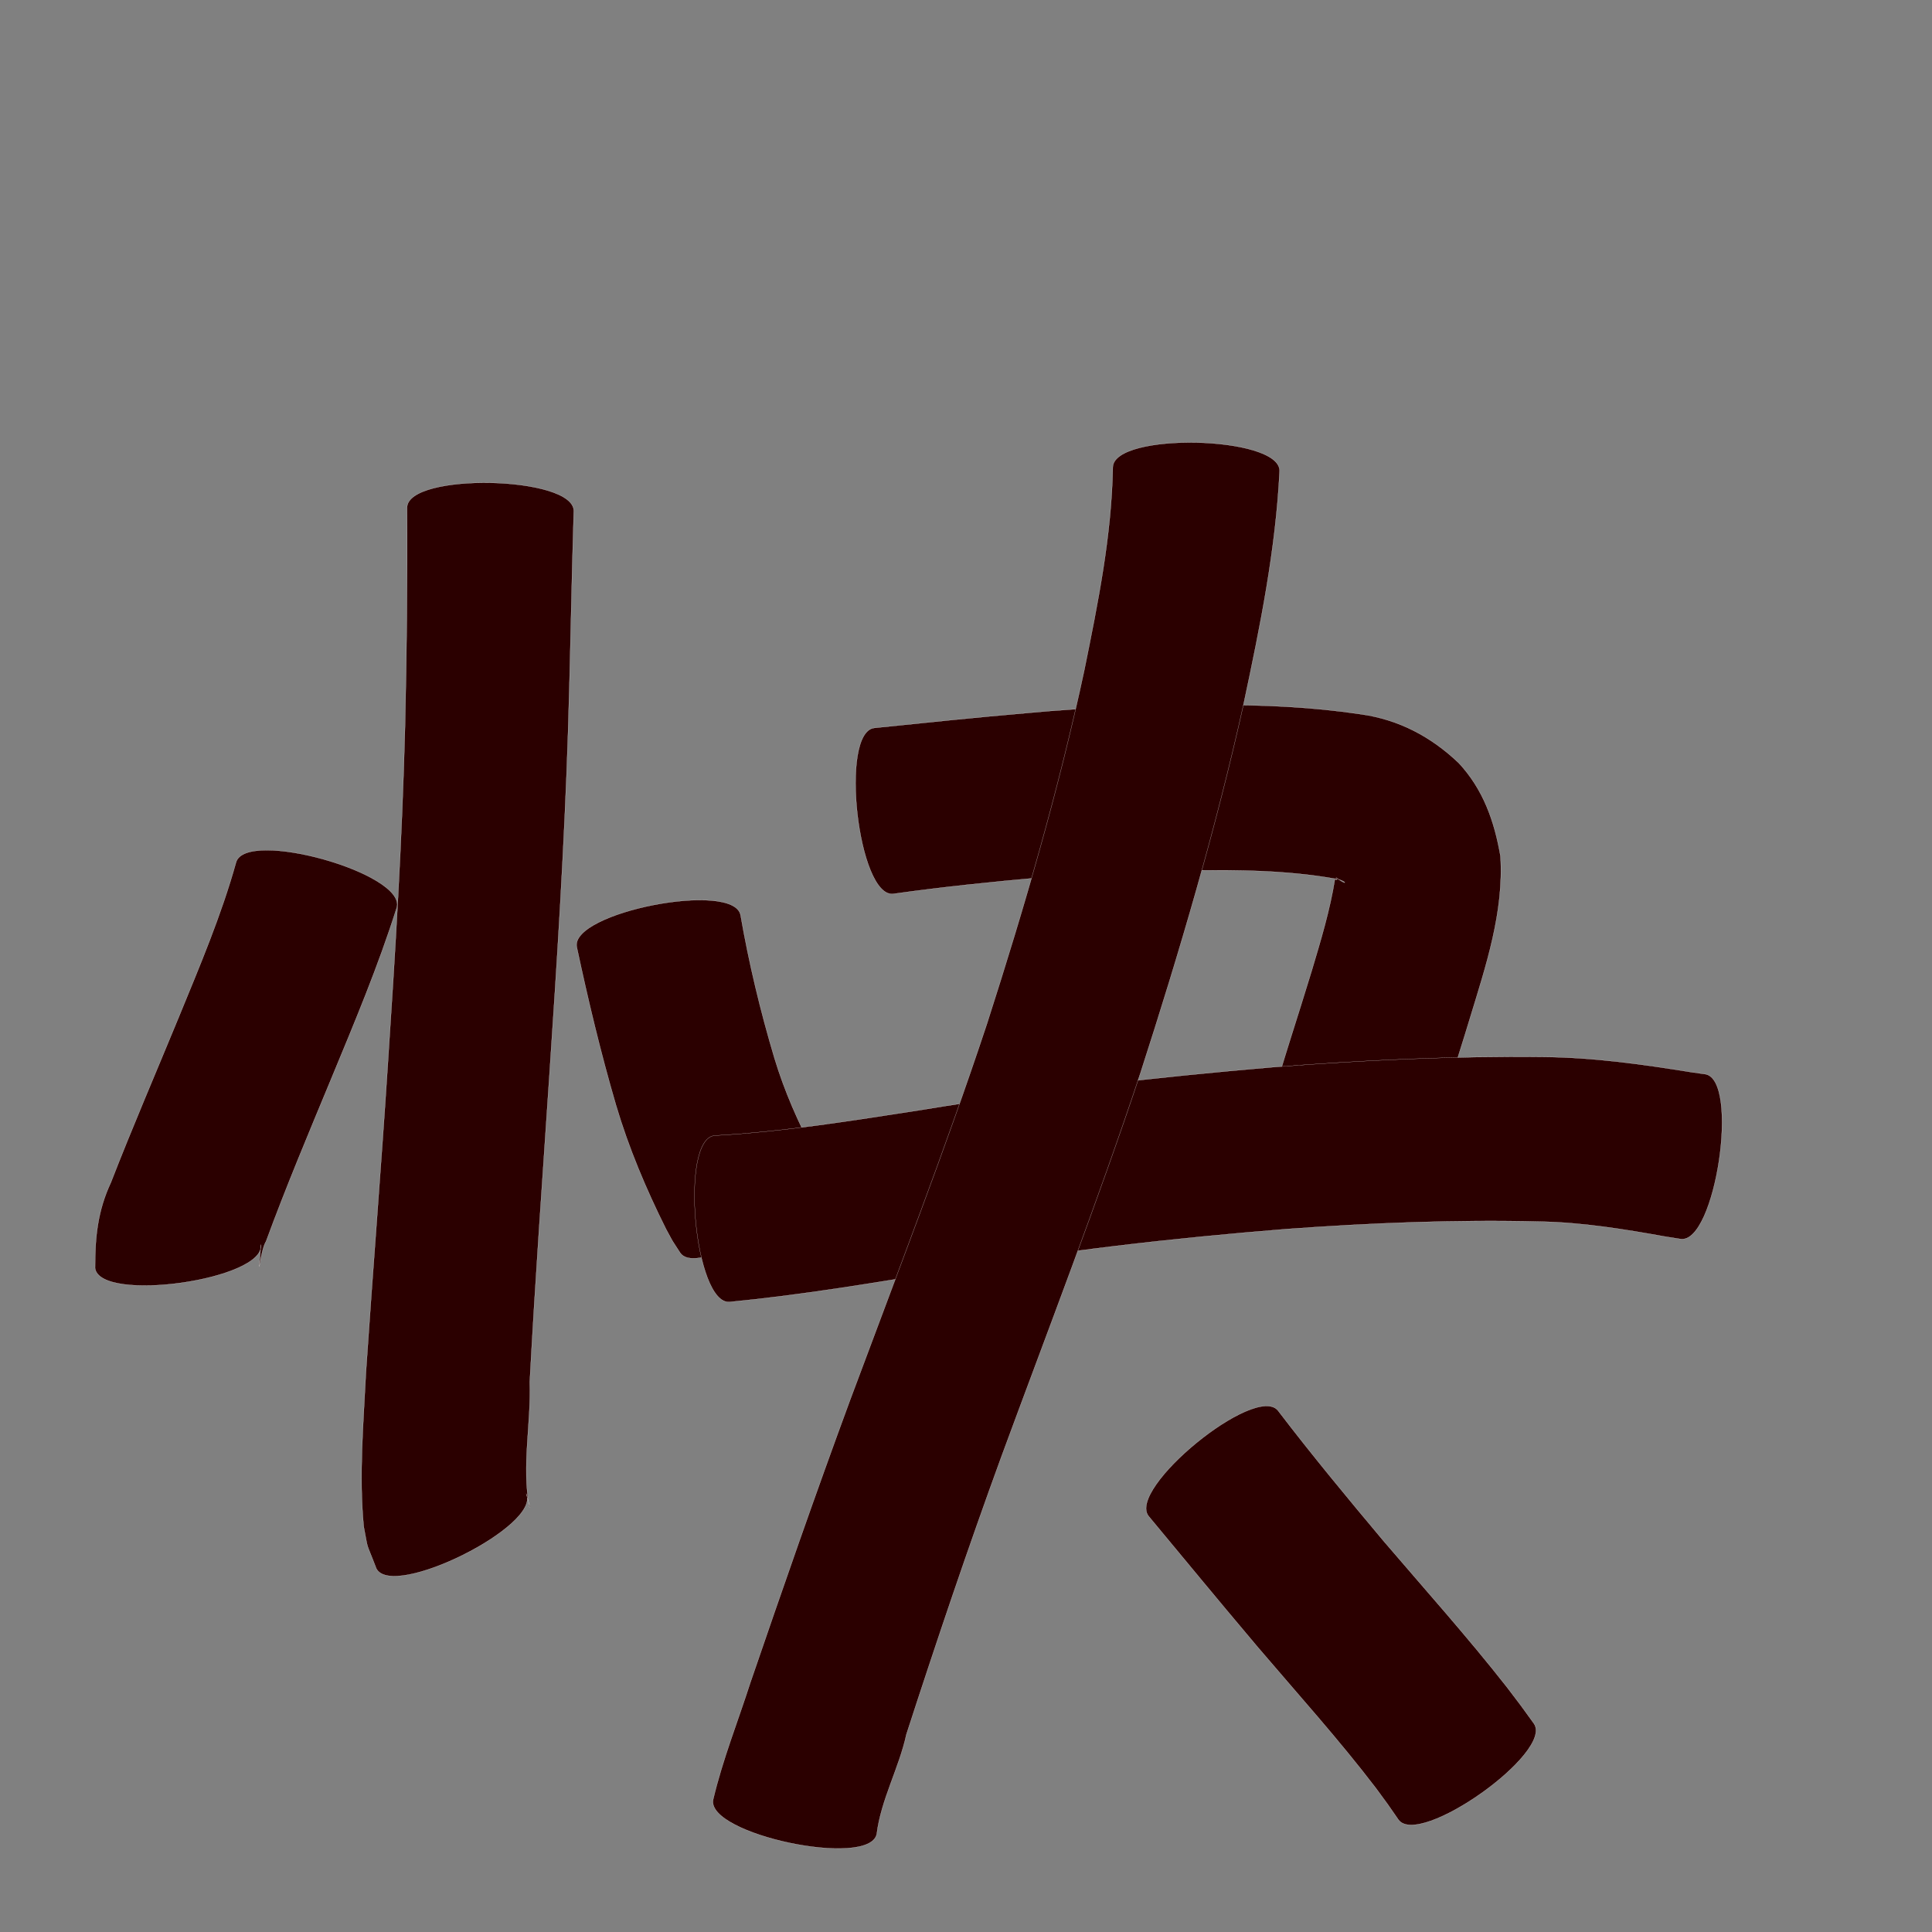 <?xml version="1.0" encoding="utf-8" ?>

<!DOCTYPE svg PUBLIC "-//W3C//DTD SVG 1.1//EN" 
  "http://www.w3.org/Graphics/SVG/1.1/DTD/svg11.dtd">
<svg 
    xmlns="http://www.w3.org/2000/svg"
    xmlns:xlink="http://www.w3.org/1999/xlink"
    xmlns:sodipodi="http://sodipodi.sourceforge.net/DTD/sodipodi-0.dtd"
    xmlns:inkscape="http://www.inkscape.org/namespaces/inkscape"
    width="1024" height="1024" id="U5FEB">
<rect width="100%" height="100%" fill="#808080" stroke="none"/>
<path d="m 8496.117,27918.941 c -1.215,38.87 -1.787,77.755 -3.012,116.627 -1.965,60.939 -5.82,121.793 -9.922,182.619 -3.623,54.081 -7.495,108.146 -10.398,162.272 0.77,21.79 -4.343,44.599 -0.21,66.25 0.125,0.01 0.25,0.02 0.374,0.03 -0.69,-2.365 -1.379,-4.73 -2.069,-7.095 8.415,16.852 -71.028,56.521 -79.443,39.668 l 0,0 c -5.971,-15.62 -3.96,-8.176 -6.659,-22.152 -2.611,-27.273 -0.153,-54.673 1.189,-81.964 3.659,-54.26 8.041,-108.47 11.558,-162.741 3.963,-59.701 7.623,-119.44 9.139,-179.263 0.903,-38.723 1.326,-77.452 1.073,-116.187 0.411,-18.748 88.789,-16.812 88.379,1.936 z" id="path9114" inkscape:connector-curvature="0" style="fill:#2b0000;fill-opacity:1;fill-rule:nonzero;stroke:#f9f9f9;stroke-width:0.1;stroke-miterlimit:4;stroke-dasharray:none" transform="translate(-8192, -27648)"/><path d="m 8402.317,28128.98 c -9.826,31.141 -22.508,61.254 -34.993,91.393 -11.765,28.375 -23.7,56.702 -34.294,85.542 -3.438,5.459 -4.559,26.181 -2.744,1.705 2.664,18.645 -85.23,31.205 -87.894,12.56 l 0,0 c -0.062,-16.33 1.368,-30.465 8.37,-45.426 11.439,-29.418 23.946,-58.409 35.961,-87.594 11.062,-26.992 22.54,-53.949 30.391,-82.097 5.074,-18.074 90.277,5.842 85.203,23.917 z" id="path9116" inkscape:connector-curvature="0" style="fill:#2b0000;fill-opacity:1;fill-rule:nonzero;stroke:#f9f9f9;stroke-width:0.1;stroke-miterlimit:4;stroke-dasharray:none" transform="translate(-8192, -27648)"/><path d="m 8584.522,28133.01 c 4.455,25.643 10.537,50.972 17.988,75.901 5.263,17.403 12.594,34.073 21.136,50.092 0.595,0.973 1.19,1.946 1.784,2.919 -0.011,-0.172 -0.021,-0.344 -0.032,-0.516 10.744,15.457 -62.121,66.103 -72.865,50.646 l 0,0 c -5.452,-8.455 -2.958,-4.234 -7.53,-12.633 -10.57,-21.148 -19.792,-42.986 -26.518,-65.684 -8.085,-27.636 -14.777,-55.625 -20.786,-83.784 -3.594,-18.418 83.23,-35.359 86.823,-16.941 z" id="path9118" inkscape:connector-curvature="0" style="fill:#2b0000;fill-opacity:1;fill-rule:nonzero;stroke:#f9f9f9;stroke-width:0.1;stroke-miterlimit:4;stroke-dasharray:none" transform="translate(-8192, -27648)"/><path d="m 8655.405,28033.822 c 26.87,-2.764 53.735,-5.577 80.649,-7.887 32.958,-3.105 66.034,-4.219 99.123,-4.228 26.157,-0.211 52.249,0.979 78.124,4.843 20.253,2.866 37.221,11.919 51.864,25.849 13.007,13.977 18.92,30.871 22.105,49.335 1.901,29.678 -7.731,58.259 -16.256,86.269 -7.107,23.621 -15.227,46.979 -21.015,70.976 -0.909,5.319 -0.623,2.951 -1.003,7.085 -2.795,18.585 -90.409,5.412 -87.614,-13.174 l 0,0 c 1.752,-10.208 0.711,-4.858 3.202,-16.035 6.787,-24.936 15.092,-49.419 22.588,-74.146 4.825,-16.154 9.751,-32.35 12.405,-49.027 2.366,2.315 -0.998,-2.282 1.668,0.229 5.791,4.076 3.995,0.462 -1.938,-0.21 -21.221,-3.746 -42.726,-4.493 -64.253,-4.453 -30.513,-0.1 -61.015,0.916 -91.4,3.864 -26.131,2.315 -52.24,4.996 -78.22,8.656 -18.656,2.127 -28.685,-85.818 -10.029,-87.946 z" id="path9124" inkscape:connector-curvature="0" style="fill:#2b0000;fill-opacity:1;fill-rule:nonzero;stroke:#f9f9f9;stroke-width:0.1;stroke-miterlimit:4;stroke-dasharray:none" transform="translate(-8192, -27648)"/><path d="m 8570.737,28249.882 c 36.77,-2.036 73.165,-7.987 109.517,-13.587 61.804,-10.214 124.023,-17.356 186.42,-22.671 47.654,-3.733 95.42,-5.967 143.22,-5.412 26.746,0.192 53.195,3.959 79.531,8.222 2.107,0.289 4.215,0.578 6.322,0.867 18.54,2.764 5.51,90.163 -13.03,87.399 l 0,0 c -2.704,-0.428 -5.407,-0.856 -8.111,-1.284 -21.921,-3.935 -43.934,-7.527 -66.266,-7.95 -44.89,-1.111 -89.776,0.721 -134.556,3.962 -60.252,4.847 -120.335,11.608 -179.891,22.118 -38.254,6.343 -76.52,12.779 -115.14,16.51 -18.704,1.7 -26.72,-86.474 -8.016,-88.174 z" id="path9126" inkscape:connector-curvature="0" style="fill:#2b0000;fill-opacity:1;fill-rule:nonzero;stroke:#f9f9f9;stroke-width:0.1;stroke-miterlimit:4;stroke-dasharray:none" transform="translate(-8192, -27648)"/><path d="m 8870.215,27897.649 c -2.019,41.565 -10.315,82.411 -18.964,123.001 -14.723,66.362 -33.947,131.576 -54.827,196.224 -22.703,68.253 -48.659,135.353 -73.523,202.832 -17.832,48.839 -34.444,98.114 -50.489,147.565 -3.84,17.769 -13.48,34.691 -15.719,52.845 -3.886,18.394 -90.595,0.08 -86.71,-18.317 l 0,0 c 4.994,-21.167 13.11,-41.438 19.752,-62.114 17.159,-50.07 34.534,-100.073 52.857,-149.731 24.67,-66.241 50.25,-132.174 72.494,-199.288 19.855,-61.776 38.094,-124.114 51.64,-187.618 7.191,-35.42 14.447,-71.138 15.087,-107.409 0.426,-18.753 88.829,-16.743 88.403,2.01 z" id="path9136" inkscape:connector-curvature="0" style="fill:#2b0000;fill-opacity:1;fill-rule:nonzero;stroke:#f9f9f9;stroke-width:0.1;stroke-miterlimit:4;stroke-dasharray:none" transform="translate(-8192, -27648)"/><path d="m 8869.343,28395.608 c 18.033,23.632 37.006,46.521 56.106,69.291 21.922,25.633 44.422,50.754 65.244,77.302 9.986,13.173 5.226,6.733 14.31,19.298 10.808,15.238 -61.026,66.188 -71.834,50.949 l 0,0 c -7.342,-10.598 -3.421,-5.073 -11.803,-16.545 -19.75,-25.884 -41.579,-50.04 -62.679,-74.813 -19.437,-23.017 -38.62,-46.242 -57.855,-69.427 -11.891,-14.533 56.62,-70.588 68.511,-56.055 z" id="path9140" inkscape:connector-curvature="0" style="fill:#2b0000;fill-opacity:1;fill-rule:nonzero;stroke:#f9f9f9;stroke-width:0.1;stroke-miterlimit:4;stroke-dasharray:none" transform="translate(-8192, -27648)"/></svg>